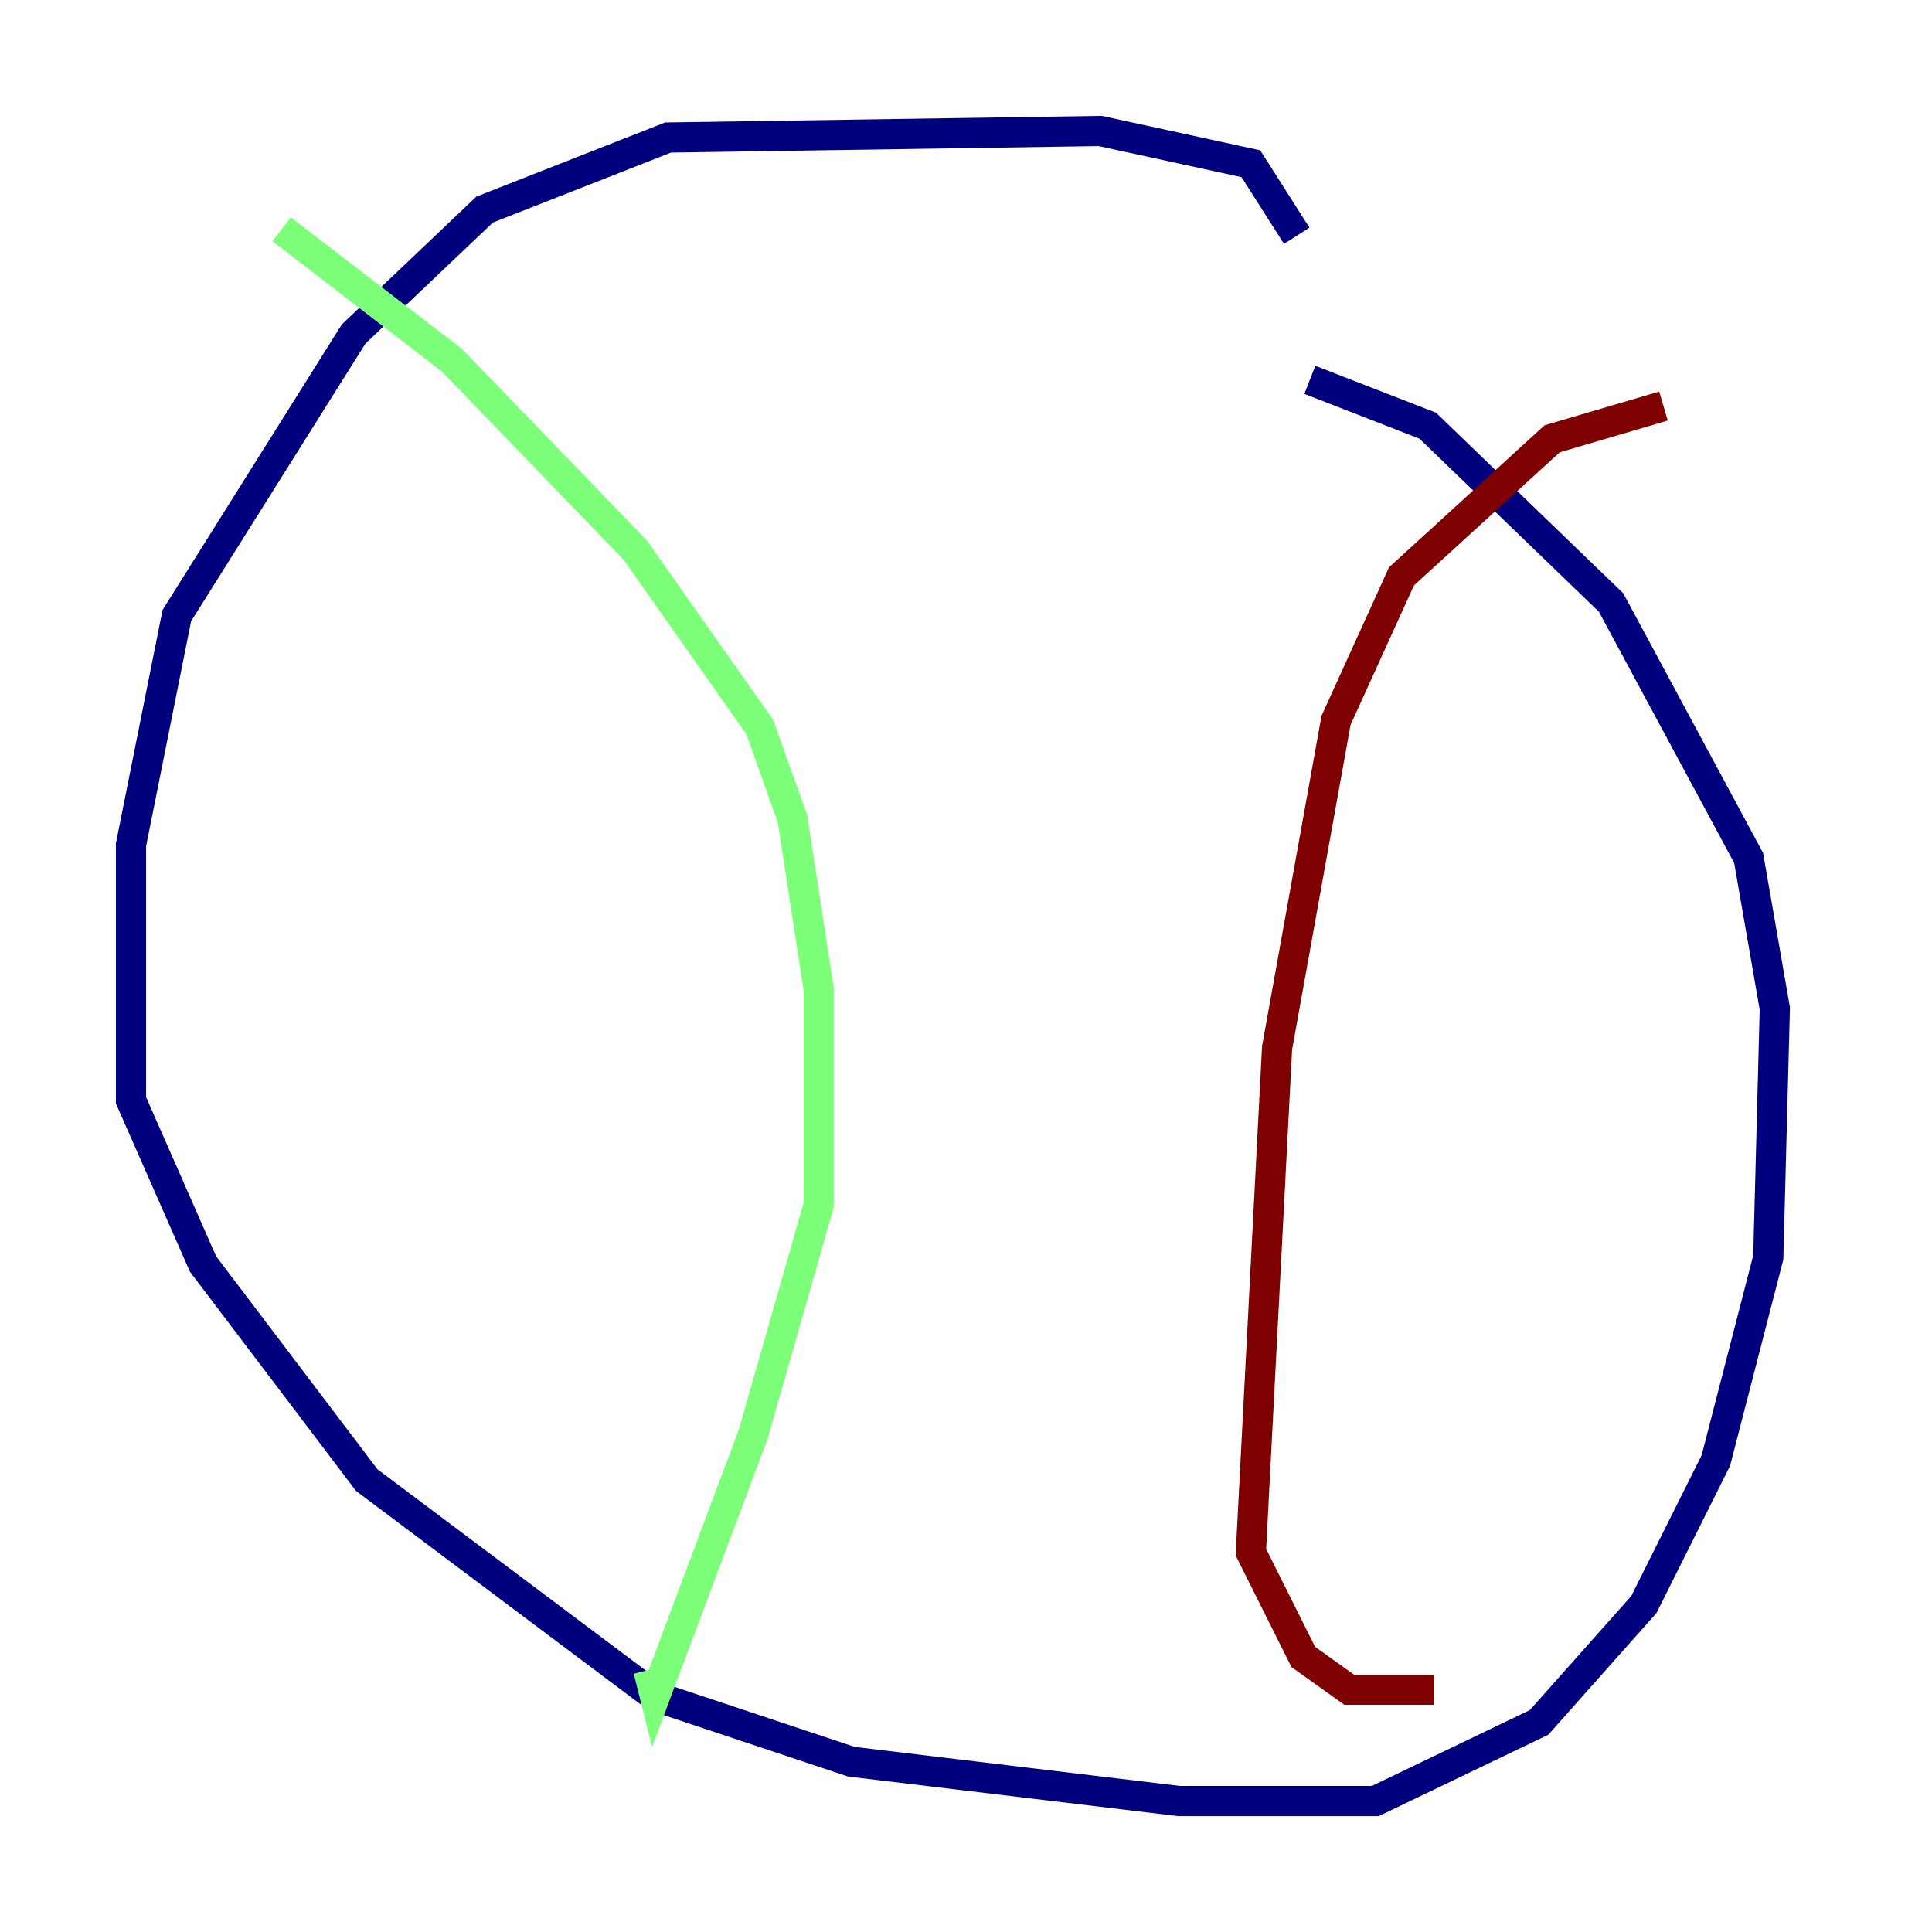 <?xml version="1.0" encoding="utf-8" ?>
<svg baseProfile="tiny" height="128" version="1.2" viewBox="0,0,128,128" width="128" xmlns="http://www.w3.org/2000/svg" xmlns:ev="http://www.w3.org/2001/xml-events" xmlns:xlink="http://www.w3.org/1999/xlink"><defs /><polyline fill="none" points="85.912,15.62 82.875,10.848 72.895,8.678 44.258,9.112 32.108,13.885 23.43,22.129 11.715,40.786 8.678,55.973 8.678,72.895 13.451,83.742 24.298,98.061 43.39,112.38 56.407,116.719 78.102,119.322 91.119,119.322 101.966,114.115 108.909,106.305 113.681,96.759 117.153,83.308 117.586,66.82 115.851,56.841 106.739,39.919 94.59,28.203 86.78,25.166" stroke="#00007f" stroke-width="2" /><polyline fill="none" points="18.658,15.186 29.939,23.864 42.088,36.447 50.332,48.163 52.502,54.237 54.237,65.519 54.237,79.837 49.898,95.024 43.39,112.38 42.956,110.644" stroke="#7cff79" stroke-width="2" /><polyline fill="none" points="110.21,26.902 102.834,29.071 92.854,38.183 88.515,47.729 84.61,69.424 82.875,102.834 86.346,109.776 89.383,111.946 95.024,111.946" stroke="#7f0000" stroke-width="2" /></svg>